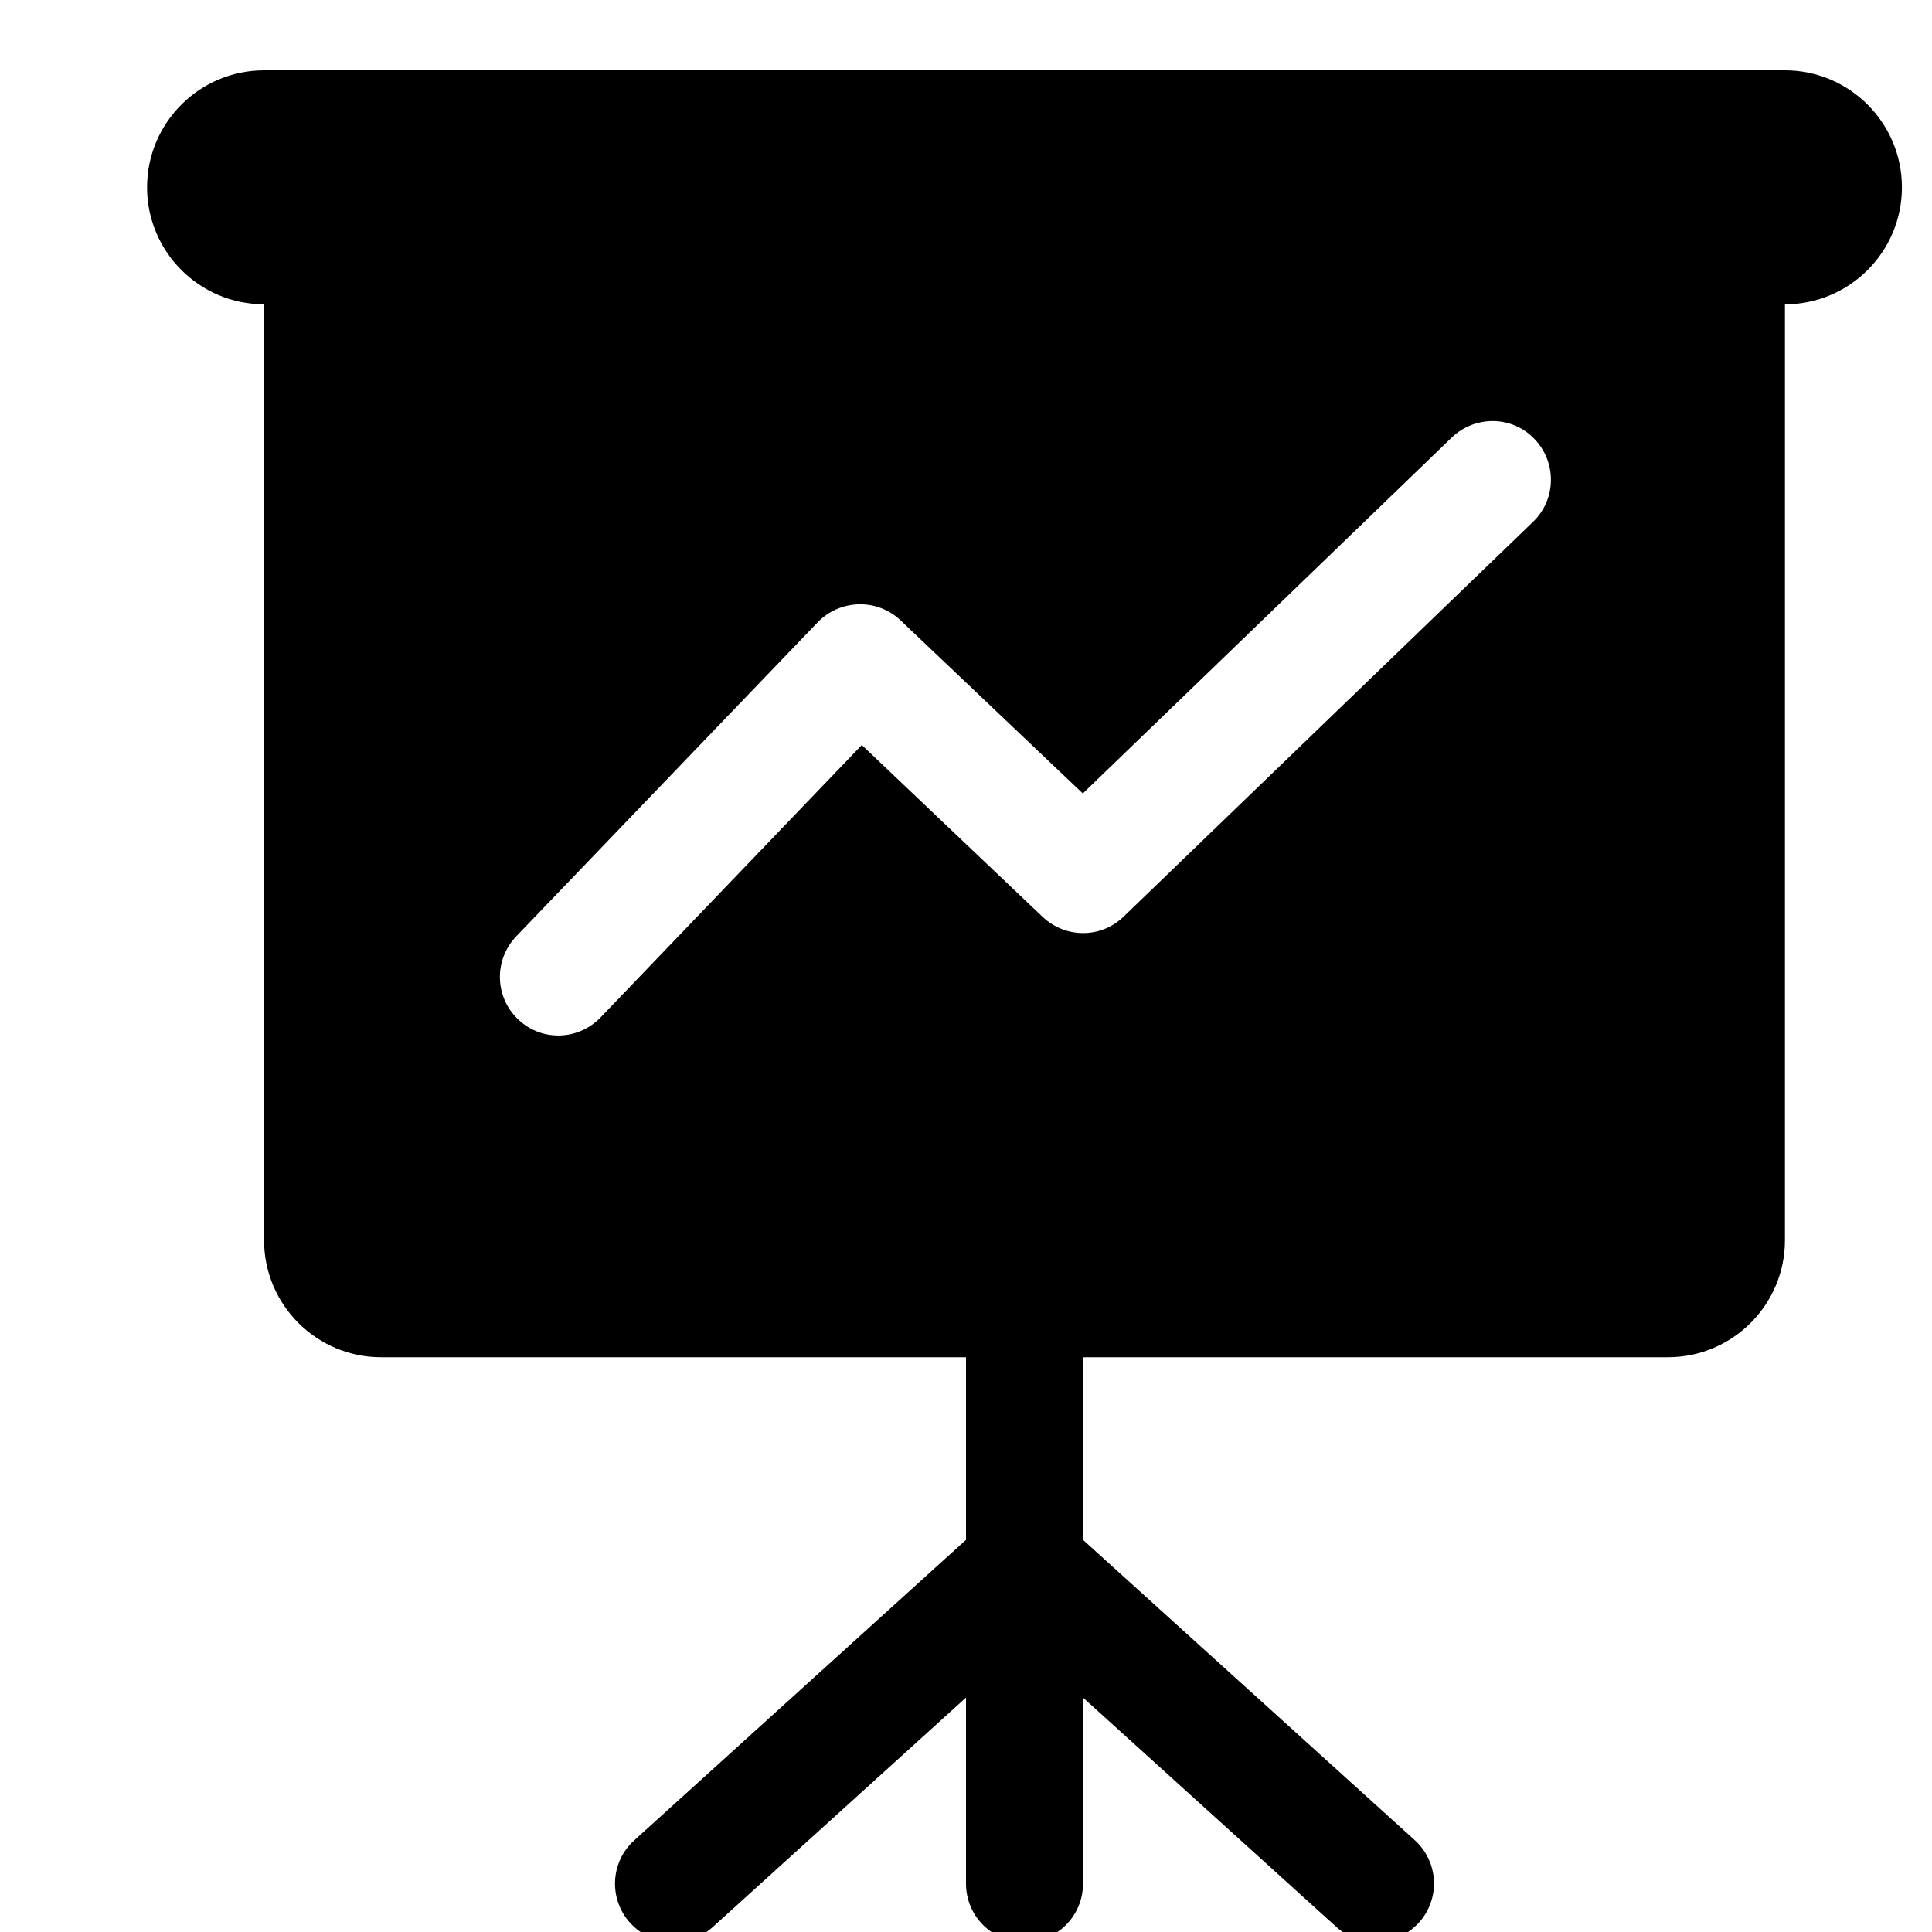 <svg xmlns="http://www.w3.org/2000/svg" viewBox="0 0 1024 1024"><path d="M946.052 37.275H139.957c-34.2 0-62.008 27.806-62.008 62.008s27.806 62.008 62.008 62.008v496.058c0 34.2 27.806 62.008 62.008 62.008h310.037v96.791l-175.849 159.28c-12.692 11.432-13.66 31.1-2.132 43.792 11.626 12.692 31.198 13.66 43.792 2.132L512.002 899.76v98.63c0 17.148 13.854 31.004 31.004 31.004s31.004-13.854 31.004-31.004v-98.63l134.189 121.495c5.91 5.426 13.37 8.042 20.83 8.042 8.431 0 16.762-3.488 22.962-10.174 11.53-12.692 10.56-32.264-2.132-43.792L574.01 816.146v-96.791h310.037c34.2 0 62.008-27.806 62.008-62.008V161.289c34.2 0 62.008-27.806 62.008-62.008s-27.806-62.008-62.008-62.008zM812.541 276.584L595.517 485.859c-11.917 11.53-30.712 11.626-42.92.096l-95.82-91.072-138.546 144.456c-6.104 6.298-14.242 9.494-22.284 9.494-7.75 0-15.404-2.81-21.508-8.72-12.304-11.82-12.692-31.393-.872-43.792l159.958-166.645c11.82-12.11 31.393-12.596 43.696-.968l96.692 91.848 195.612-188.735c12.304-11.724 31.972-11.626 43.792.872 11.917 12.402 11.53 32.07-.776 43.89z"/></svg>